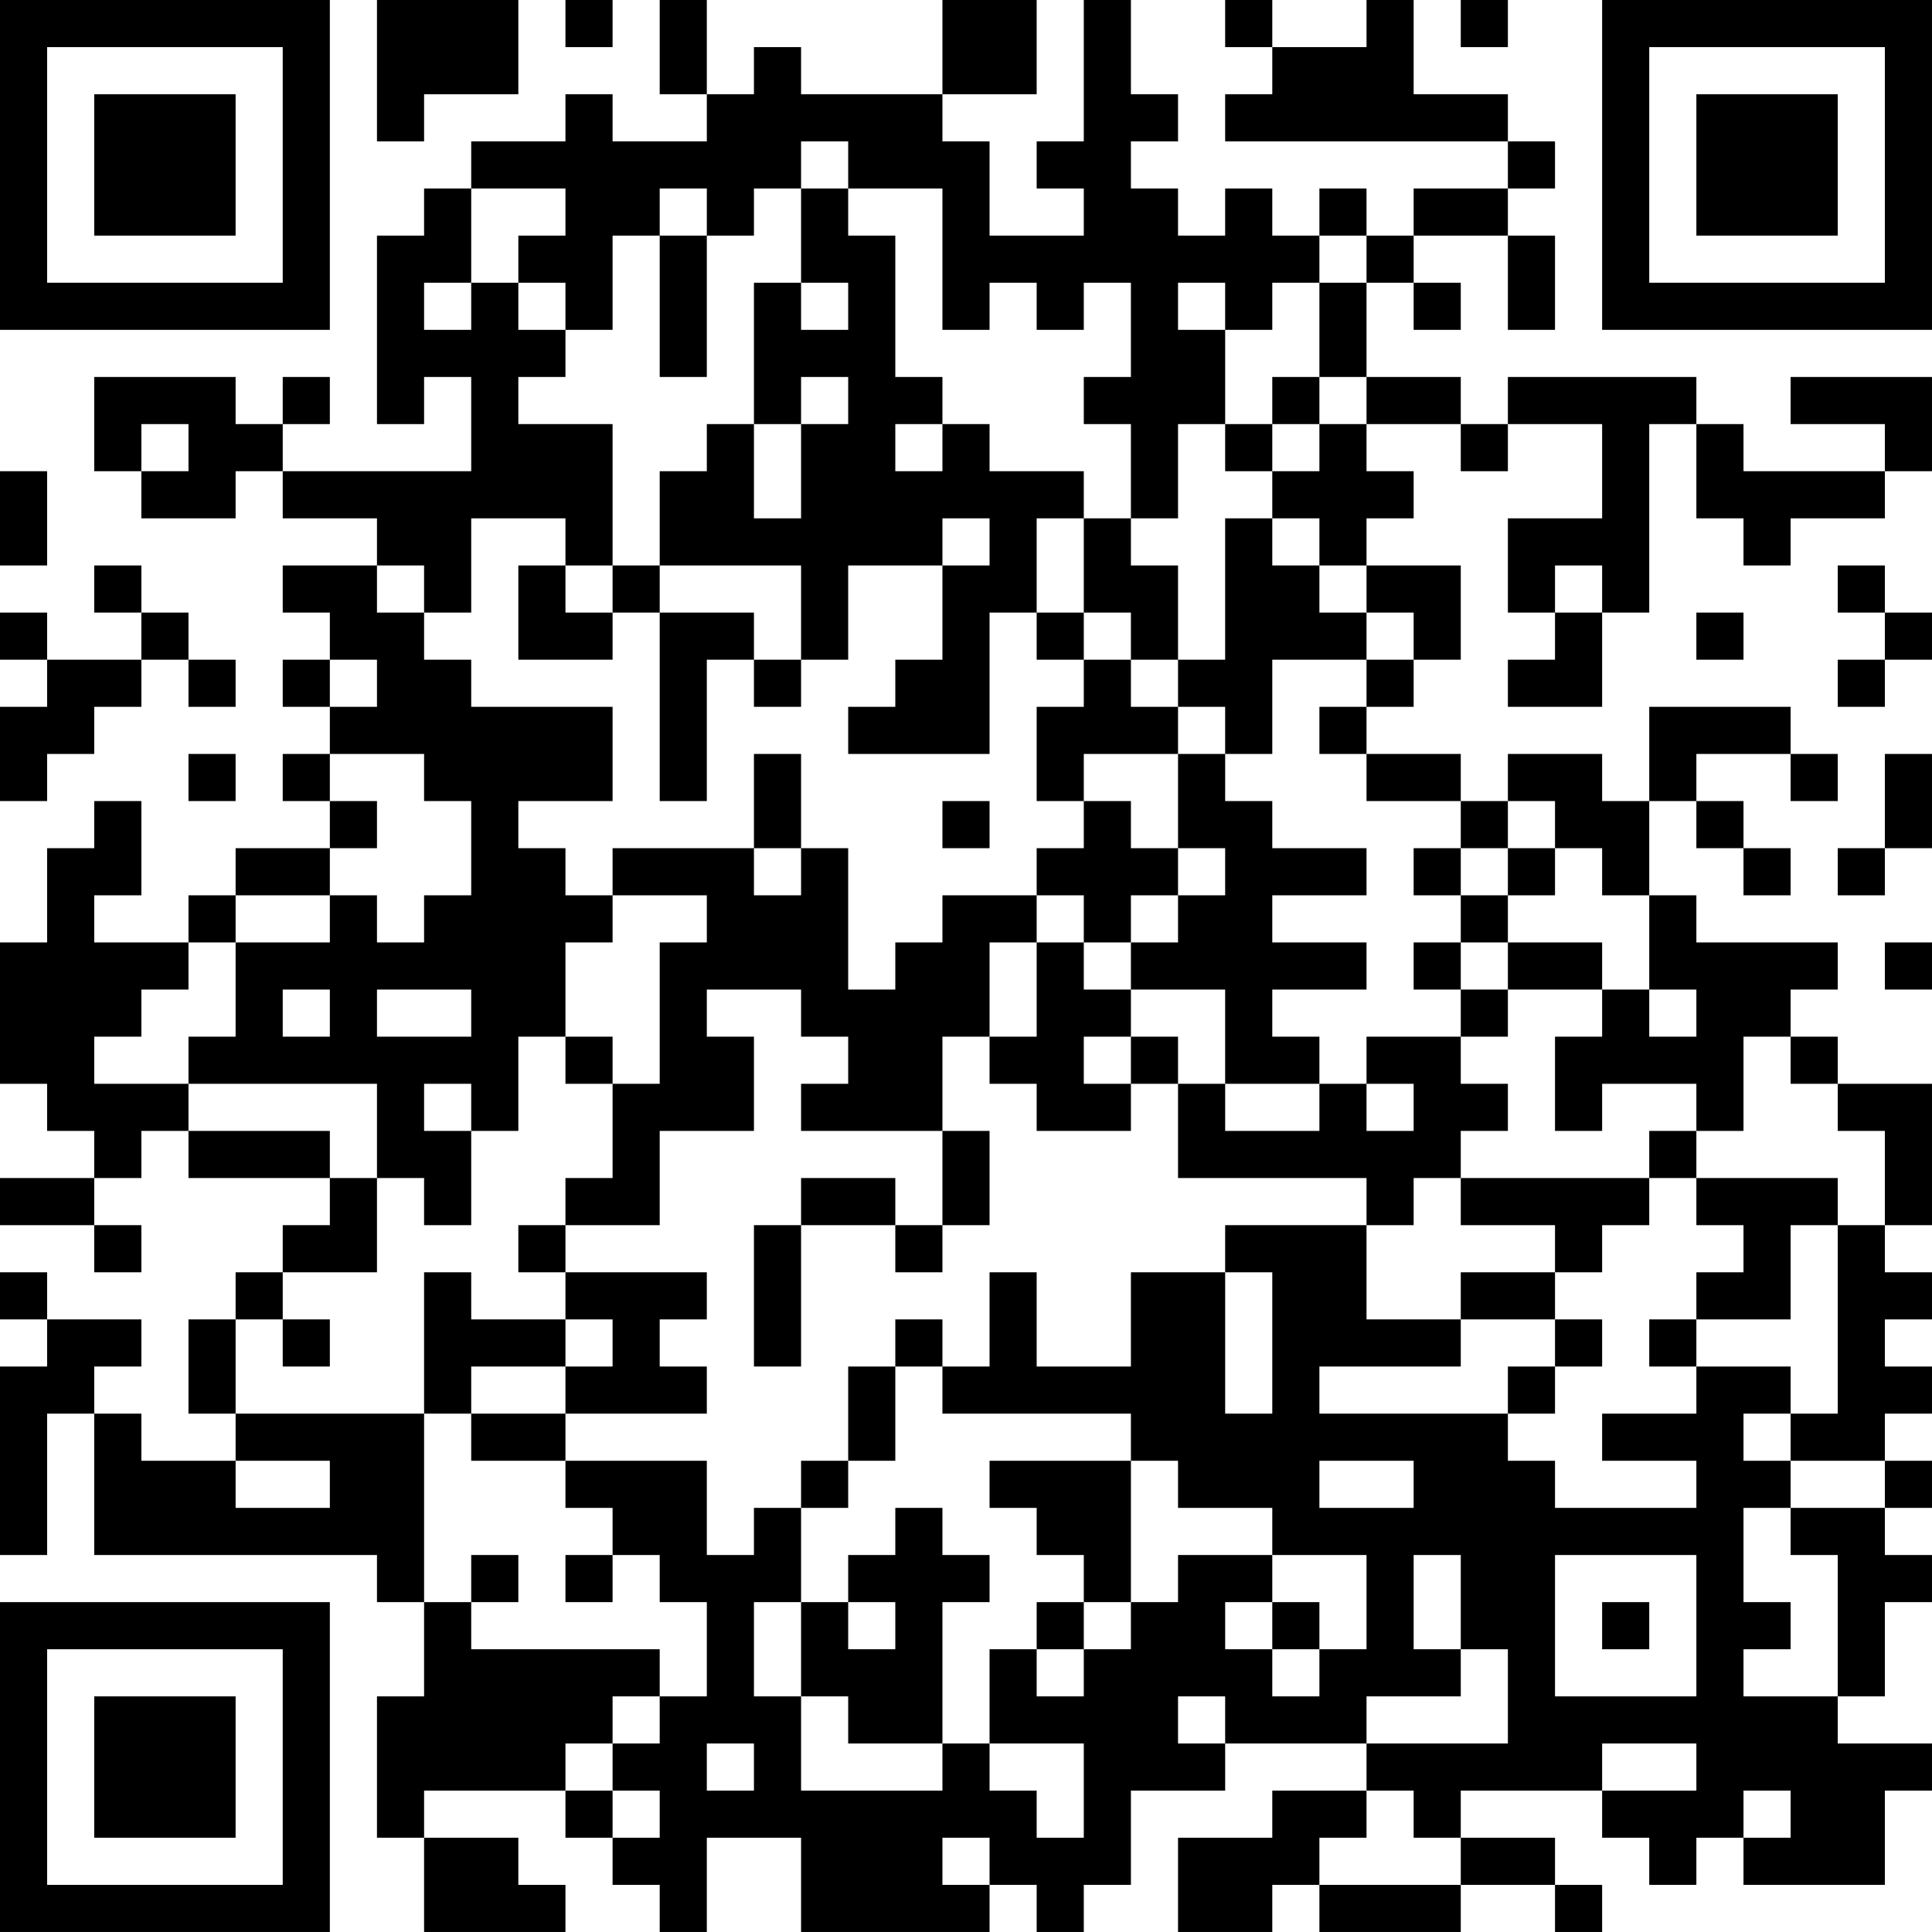 <?xml version="1.0" encoding="UTF-8"?>
<svg xmlns="http://www.w3.org/2000/svg" version="1.1" width="200" height="200" viewBox="0 0 200 200"><rect x="0" y="0" width="200" height="200" fill="#ffffff"/><g transform="scale(4.878)"><g transform="translate(0,0)"><path fill-rule="evenodd" d="M8 0L8 3L9 3L9 2L11 2L11 0ZM12 0L12 1L13 1L13 0ZM14 0L14 2L15 2L15 3L13 3L13 2L12 2L12 3L10 3L10 4L9 4L9 5L8 5L8 9L9 9L9 8L10 8L10 10L6 10L6 9L7 9L7 8L6 8L6 9L5 9L5 8L2 8L2 10L3 10L3 11L5 11L5 10L6 10L6 11L8 11L8 12L6 12L6 13L7 13L7 14L6 14L6 15L7 15L7 16L6 16L6 17L7 17L7 18L5 18L5 19L4 19L4 20L2 20L2 19L3 19L3 17L2 17L2 18L1 18L1 20L0 20L0 23L1 23L1 24L2 24L2 25L0 25L0 26L2 26L2 27L3 27L3 26L2 26L2 25L3 25L3 24L4 24L4 25L7 25L7 26L6 26L6 27L5 27L5 28L4 28L4 30L5 30L5 31L3 31L3 30L2 30L2 29L3 29L3 28L1 28L1 27L0 27L0 28L1 28L1 29L0 29L0 33L1 33L1 30L2 30L2 33L8 33L8 34L9 34L9 36L8 36L8 39L9 39L9 41L12 41L12 40L11 40L11 39L9 39L9 38L12 38L12 39L13 39L13 40L14 40L14 41L15 41L15 39L17 39L17 41L21 41L21 40L22 40L22 41L23 41L23 40L24 40L24 38L26 38L26 37L29 37L29 38L27 38L27 39L25 39L25 41L27 41L27 40L28 40L28 41L31 41L31 40L33 40L33 41L34 41L34 40L33 40L33 39L31 39L31 38L34 38L34 39L35 39L35 40L36 40L36 39L37 39L37 40L40 40L40 38L41 38L41 37L39 37L39 36L40 36L40 34L41 34L41 33L40 33L40 32L41 32L41 31L40 31L40 30L41 30L41 29L40 29L40 28L41 28L41 27L40 27L40 26L41 26L41 23L39 23L39 22L38 22L38 21L39 21L39 20L36 20L36 19L35 19L35 17L36 17L36 18L37 18L37 19L38 19L38 18L37 18L37 17L36 17L36 16L38 16L38 17L39 17L39 16L38 16L38 15L35 15L35 17L34 17L34 16L32 16L32 17L31 17L31 16L29 16L29 15L30 15L30 14L31 14L31 12L29 12L29 11L30 11L30 10L29 10L29 9L31 9L31 10L32 10L32 9L34 9L34 11L32 11L32 13L33 13L33 14L32 14L32 15L34 15L34 13L35 13L35 9L36 9L36 11L37 11L37 12L38 12L38 11L40 11L40 10L41 10L41 8L38 8L38 9L40 9L40 10L37 10L37 9L36 9L36 8L32 8L32 9L31 9L31 8L29 8L29 6L30 6L30 7L31 7L31 6L30 6L30 5L32 5L32 7L33 7L33 5L32 5L32 4L33 4L33 3L32 3L32 2L30 2L30 0L29 0L29 1L27 1L27 0L26 0L26 1L27 1L27 2L26 2L26 3L32 3L32 4L30 4L30 5L29 5L29 4L28 4L28 5L27 5L27 4L26 4L26 5L25 5L25 4L24 4L24 3L25 3L25 2L24 2L24 0L23 0L23 3L22 3L22 4L23 4L23 5L21 5L21 3L20 3L20 2L22 2L22 0L20 0L20 2L17 2L17 1L16 1L16 2L15 2L15 0ZM31 0L31 1L32 1L32 0ZM17 3L17 4L16 4L16 5L15 5L15 4L14 4L14 5L13 5L13 7L12 7L12 6L11 6L11 5L12 5L12 4L10 4L10 6L9 6L9 7L10 7L10 6L11 6L11 7L12 7L12 8L11 8L11 9L13 9L13 12L12 12L12 11L10 11L10 13L9 13L9 12L8 12L8 13L9 13L9 14L10 14L10 15L13 15L13 17L11 17L11 18L12 18L12 19L13 19L13 20L12 20L12 22L11 22L11 24L10 24L10 23L9 23L9 24L10 24L10 26L9 26L9 25L8 25L8 23L4 23L4 22L5 22L5 20L7 20L7 19L8 19L8 20L9 20L9 19L10 19L10 17L9 17L9 16L7 16L7 17L8 17L8 18L7 18L7 19L5 19L5 20L4 20L4 21L3 21L3 22L2 22L2 23L4 23L4 24L7 24L7 25L8 25L8 27L6 27L6 28L5 28L5 30L9 30L9 34L10 34L10 35L14 35L14 36L13 36L13 37L12 37L12 38L13 38L13 39L14 39L14 38L13 38L13 37L14 37L14 36L15 36L15 34L14 34L14 33L13 33L13 32L12 32L12 31L15 31L15 33L16 33L16 32L17 32L17 34L16 34L16 36L17 36L17 38L20 38L20 37L21 37L21 38L22 38L22 39L23 39L23 37L21 37L21 35L22 35L22 36L23 36L23 35L24 35L24 34L25 34L25 33L27 33L27 34L26 34L26 35L27 35L27 36L28 36L28 35L29 35L29 33L27 33L27 32L25 32L25 31L24 31L24 30L20 30L20 29L21 29L21 27L22 27L22 29L24 29L24 27L26 27L26 30L27 30L27 27L26 27L26 26L29 26L29 28L31 28L31 29L28 29L28 30L32 30L32 31L33 31L33 32L36 32L36 31L34 31L34 30L36 30L36 29L38 29L38 30L37 30L37 31L38 31L38 32L37 32L37 34L38 34L38 35L37 35L37 36L39 36L39 33L38 33L38 32L40 32L40 31L38 31L38 30L39 30L39 26L40 26L40 24L39 24L39 23L38 23L38 22L37 22L37 24L36 24L36 23L34 23L34 24L33 24L33 22L34 22L34 21L35 21L35 22L36 22L36 21L35 21L35 19L34 19L34 18L33 18L33 17L32 17L32 18L31 18L31 17L29 17L29 16L28 16L28 15L29 15L29 14L30 14L30 13L29 13L29 12L28 12L28 11L27 11L27 10L28 10L28 9L29 9L29 8L28 8L28 6L29 6L29 5L28 5L28 6L27 6L27 7L26 7L26 6L25 6L25 7L26 7L26 9L25 9L25 11L24 11L24 9L23 9L23 8L24 8L24 6L23 6L23 7L22 7L22 6L21 6L21 7L20 7L20 4L18 4L18 3ZM17 4L17 6L16 6L16 9L15 9L15 10L14 10L14 12L13 12L13 13L12 13L12 12L11 12L11 14L13 14L13 13L14 13L14 17L15 17L15 14L16 14L16 15L17 15L17 14L18 14L18 12L20 12L20 14L19 14L19 15L18 15L18 16L21 16L21 13L22 13L22 14L23 14L23 15L22 15L22 17L23 17L23 18L22 18L22 19L20 19L20 20L19 20L19 21L18 21L18 18L17 18L17 16L16 16L16 18L13 18L13 19L15 19L15 20L14 20L14 23L13 23L13 22L12 22L12 23L13 23L13 25L12 25L12 26L11 26L11 27L12 27L12 28L10 28L10 27L9 27L9 30L10 30L10 31L12 31L12 30L15 30L15 29L14 29L14 28L15 28L15 27L12 27L12 26L14 26L14 24L16 24L16 22L15 22L15 21L17 21L17 22L18 22L18 23L17 23L17 24L20 24L20 26L19 26L19 25L17 25L17 26L16 26L16 29L17 29L17 26L19 26L19 27L20 27L20 26L21 26L21 24L20 24L20 22L21 22L21 23L22 23L22 24L24 24L24 23L25 23L25 25L29 25L29 26L30 26L30 25L31 25L31 26L33 26L33 27L31 27L31 28L33 28L33 29L32 29L32 30L33 30L33 29L34 29L34 28L33 28L33 27L34 27L34 26L35 26L35 25L36 25L36 26L37 26L37 27L36 27L36 28L35 28L35 29L36 29L36 28L38 28L38 26L39 26L39 25L36 25L36 24L35 24L35 25L31 25L31 24L32 24L32 23L31 23L31 22L32 22L32 21L34 21L34 20L32 20L32 19L33 19L33 18L32 18L32 19L31 19L31 18L30 18L30 19L31 19L31 20L30 20L30 21L31 21L31 22L29 22L29 23L28 23L28 22L27 22L27 21L29 21L29 20L27 20L27 19L29 19L29 18L27 18L27 17L26 17L26 16L27 16L27 14L29 14L29 13L28 13L28 12L27 12L27 11L26 11L26 14L25 14L25 12L24 12L24 11L23 11L23 10L21 10L21 9L20 9L20 8L19 8L19 5L18 5L18 4ZM14 5L14 8L15 8L15 5ZM17 6L17 7L18 7L18 6ZM17 8L17 9L16 9L16 11L17 11L17 9L18 9L18 8ZM27 8L27 9L26 9L26 10L27 10L27 9L28 9L28 8ZM3 9L3 10L4 10L4 9ZM19 9L19 10L20 10L20 9ZM0 10L0 12L1 12L1 10ZM20 11L20 12L21 12L21 11ZM22 11L22 13L23 13L23 14L24 14L24 15L25 15L25 16L23 16L23 17L24 17L24 18L25 18L25 19L24 19L24 20L23 20L23 19L22 19L22 20L21 20L21 22L22 22L22 20L23 20L23 21L24 21L24 22L23 22L23 23L24 23L24 22L25 22L25 23L26 23L26 24L28 24L28 23L26 23L26 21L24 21L24 20L25 20L25 19L26 19L26 18L25 18L25 16L26 16L26 15L25 15L25 14L24 14L24 13L23 13L23 11ZM2 12L2 13L3 13L3 14L1 14L1 13L0 13L0 14L1 14L1 15L0 15L0 17L1 17L1 16L2 16L2 15L3 15L3 14L4 14L4 15L5 15L5 14L4 14L4 13L3 13L3 12ZM14 12L14 13L16 13L16 14L17 14L17 12ZM33 12L33 13L34 13L34 12ZM39 12L39 13L40 13L40 14L39 14L39 15L40 15L40 14L41 14L41 13L40 13L40 12ZM36 13L36 14L37 14L37 13ZM7 14L7 15L8 15L8 14ZM4 16L4 17L5 17L5 16ZM40 16L40 18L39 18L39 19L40 19L40 18L41 18L41 16ZM20 17L20 18L21 18L21 17ZM16 18L16 19L17 19L17 18ZM31 20L31 21L32 21L32 20ZM40 20L40 21L41 21L41 20ZM6 21L6 22L7 22L7 21ZM8 21L8 22L10 22L10 21ZM29 23L29 24L30 24L30 23ZM6 28L6 29L7 29L7 28ZM12 28L12 29L10 29L10 30L12 30L12 29L13 29L13 28ZM19 28L19 29L18 29L18 31L17 31L17 32L18 32L18 31L19 31L19 29L20 29L20 28ZM5 31L5 32L7 32L7 31ZM21 31L21 32L22 32L22 33L23 33L23 34L22 34L22 35L23 35L23 34L24 34L24 31ZM28 31L28 32L30 32L30 31ZM19 32L19 33L18 33L18 34L17 34L17 36L18 36L18 37L20 37L20 34L21 34L21 33L20 33L20 32ZM10 33L10 34L11 34L11 33ZM12 33L12 34L13 34L13 33ZM30 33L30 35L31 35L31 36L29 36L29 37L32 37L32 35L31 35L31 33ZM33 33L33 36L36 36L36 33ZM18 34L18 35L19 35L19 34ZM27 34L27 35L28 35L28 34ZM34 34L34 35L35 35L35 34ZM25 36L25 37L26 37L26 36ZM15 37L15 38L16 38L16 37ZM34 37L34 38L36 38L36 37ZM29 38L29 39L28 39L28 40L31 40L31 39L30 39L30 38ZM37 38L37 39L38 39L38 38ZM20 39L20 40L21 40L21 39ZM0 0L0 7L7 7L7 0ZM1 1L1 6L6 6L6 1ZM2 2L2 5L5 5L5 2ZM34 0L34 7L41 7L41 0ZM35 1L35 6L40 6L40 1ZM36 2L36 5L39 5L39 2ZM0 34L0 41L7 41L7 34ZM1 35L1 40L6 40L6 35ZM2 36L2 39L5 39L5 36Z" fill="#000000"/></g></g></svg>
